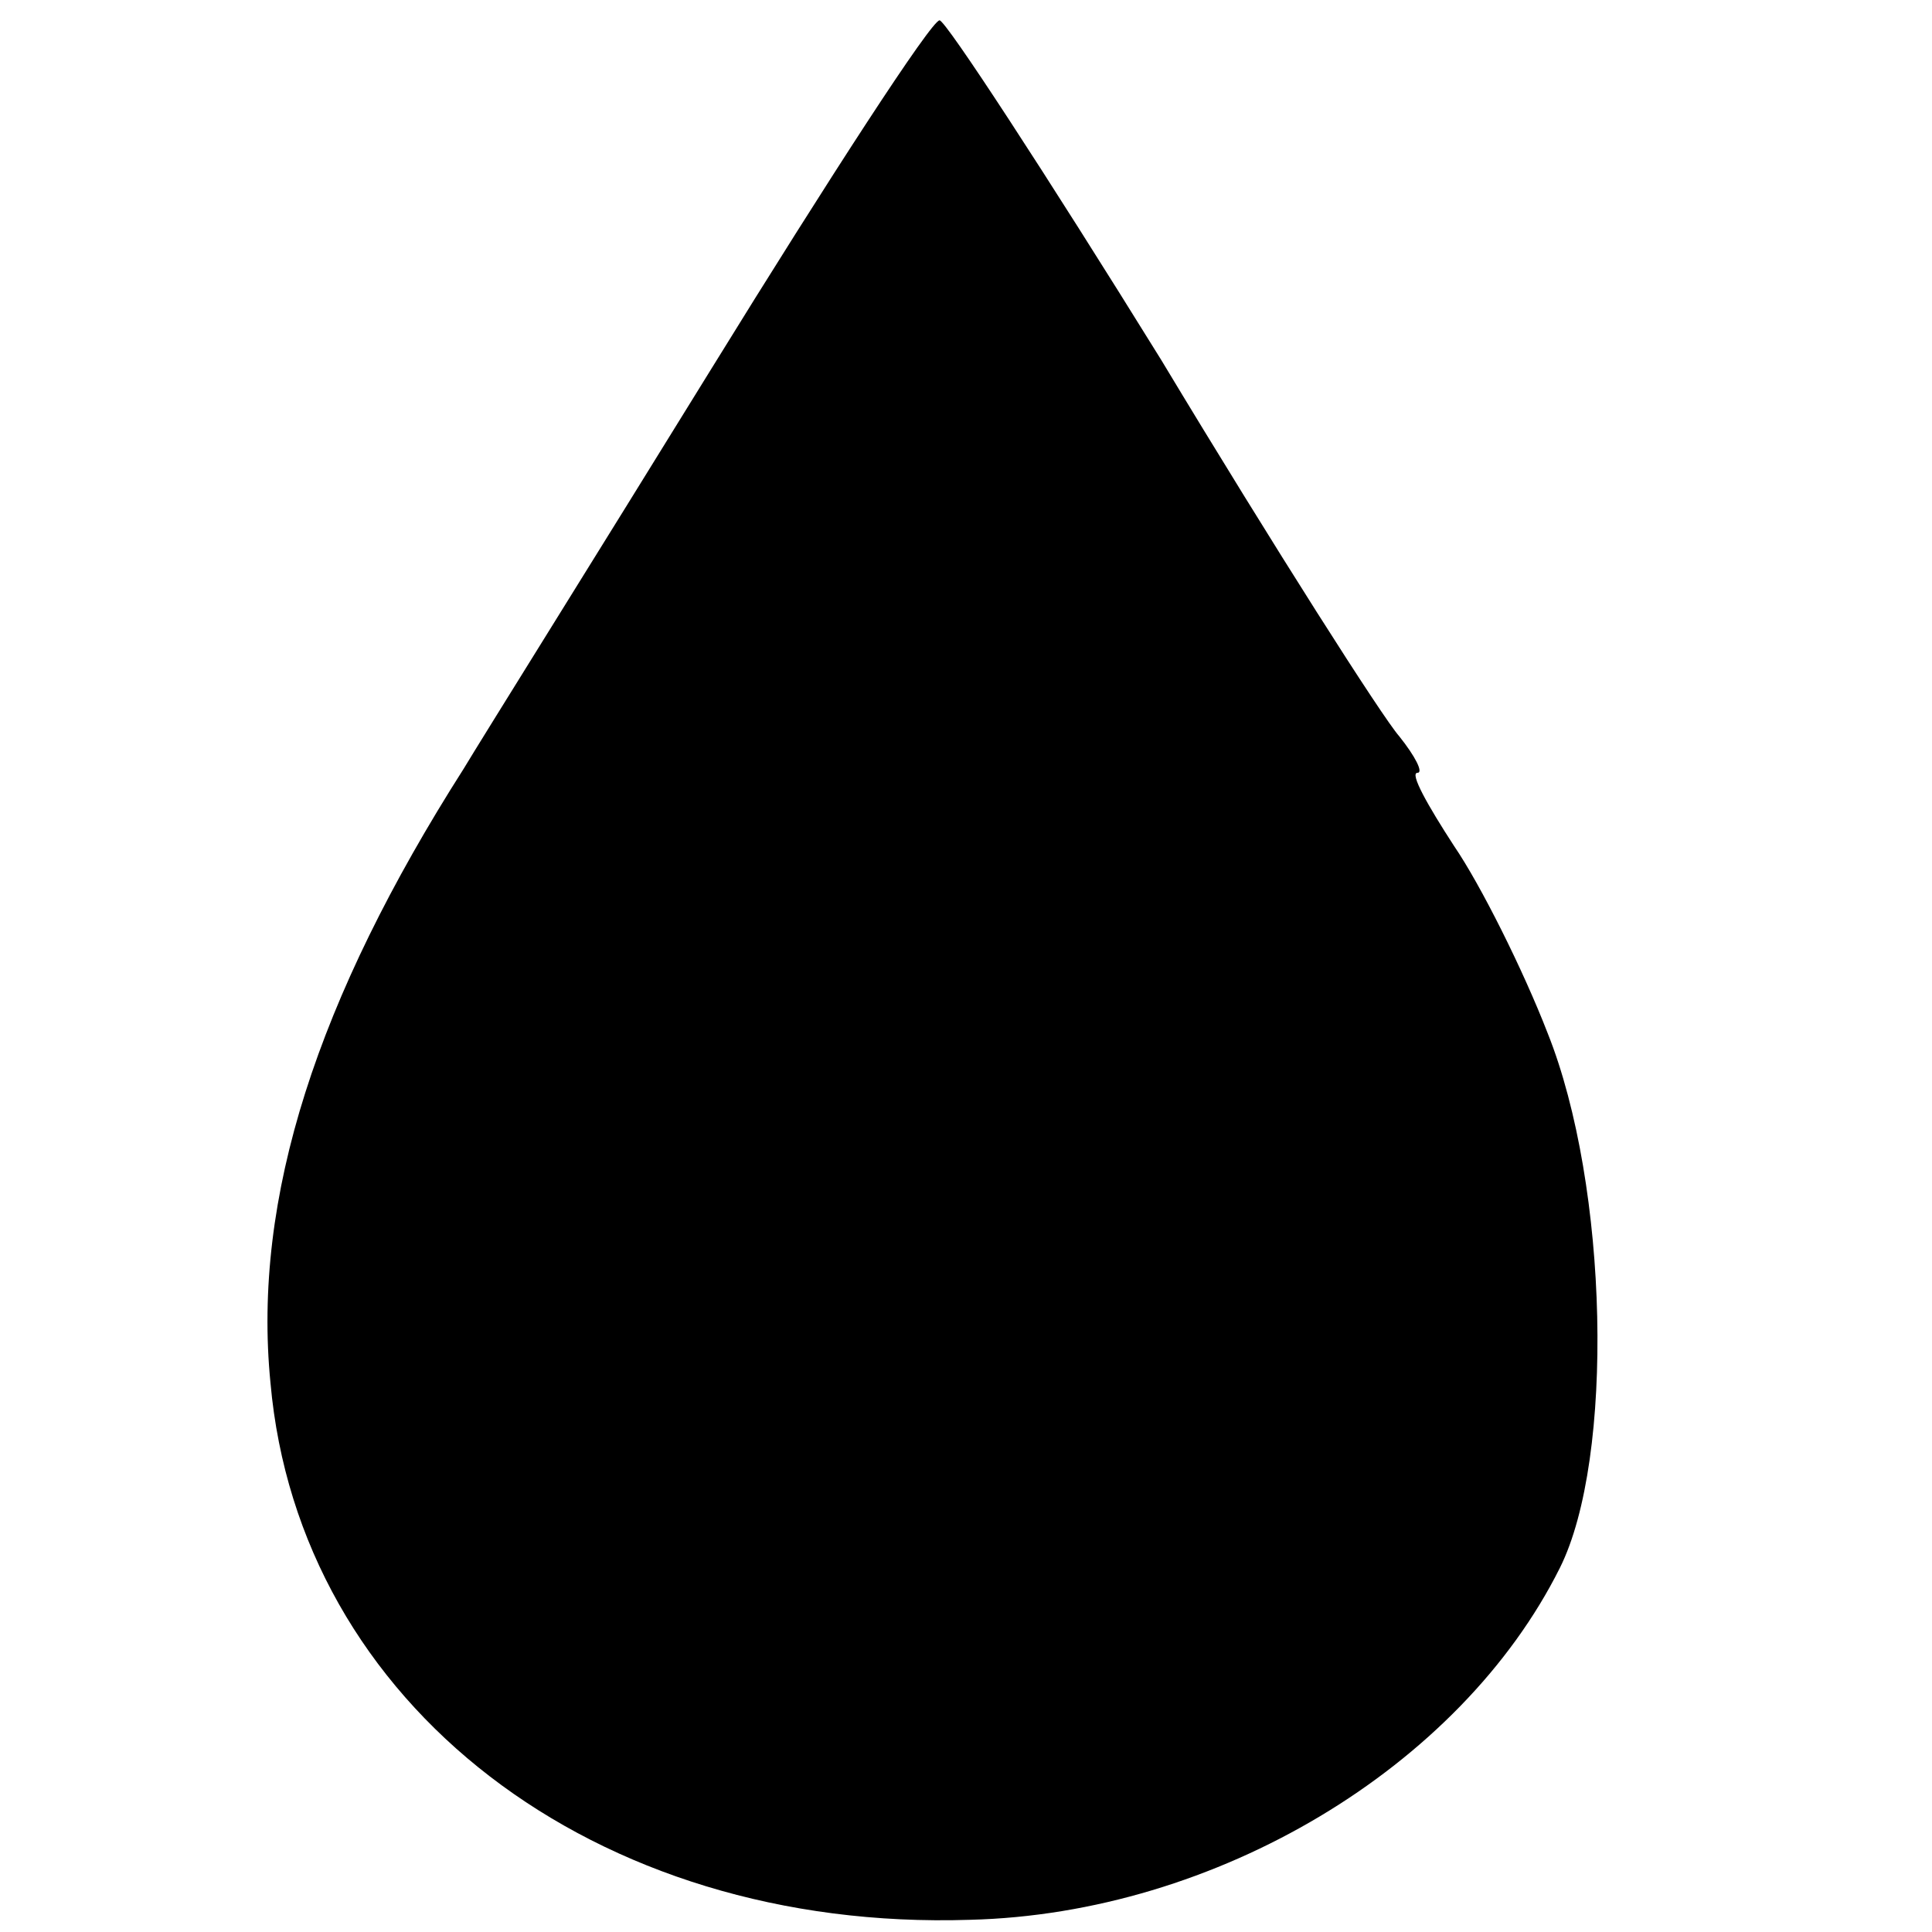 <?xml version="1.0" standalone="no"?>
<!DOCTYPE svg PUBLIC "-//W3C//DTD SVG 20010904//EN"
 "http://www.w3.org/TR/2001/REC-SVG-20010904/DTD/svg10.dtd">
<svg version="1.0" xmlns="http://www.w3.org/2000/svg"
 width="95pt" height="95pt" viewBox="0 0 95 95"
 preserveAspectRatio="xMidYMid meet">
<g transform="translate(0,95) scale(0.1,-0.1)"
fill="#000000" stroke="none">
<path d="M350 769 c-58 -94 -113 -182 -122 -197 -72 -113 -104 -211 -95 -302
14 -158 159 -270 344 -264 121 3 241 75 290 173 27 54 24 188 -6 263 -12 31
-33 73 -46 92 -13 20 -22 36 -18 36 3 0 -1 8 -9 18 -8 9 -61 92 -117 185 -57
92 -106 167 -109 167 -4 0 -54 -77 -112 -171z"/>
</g>
</svg>
